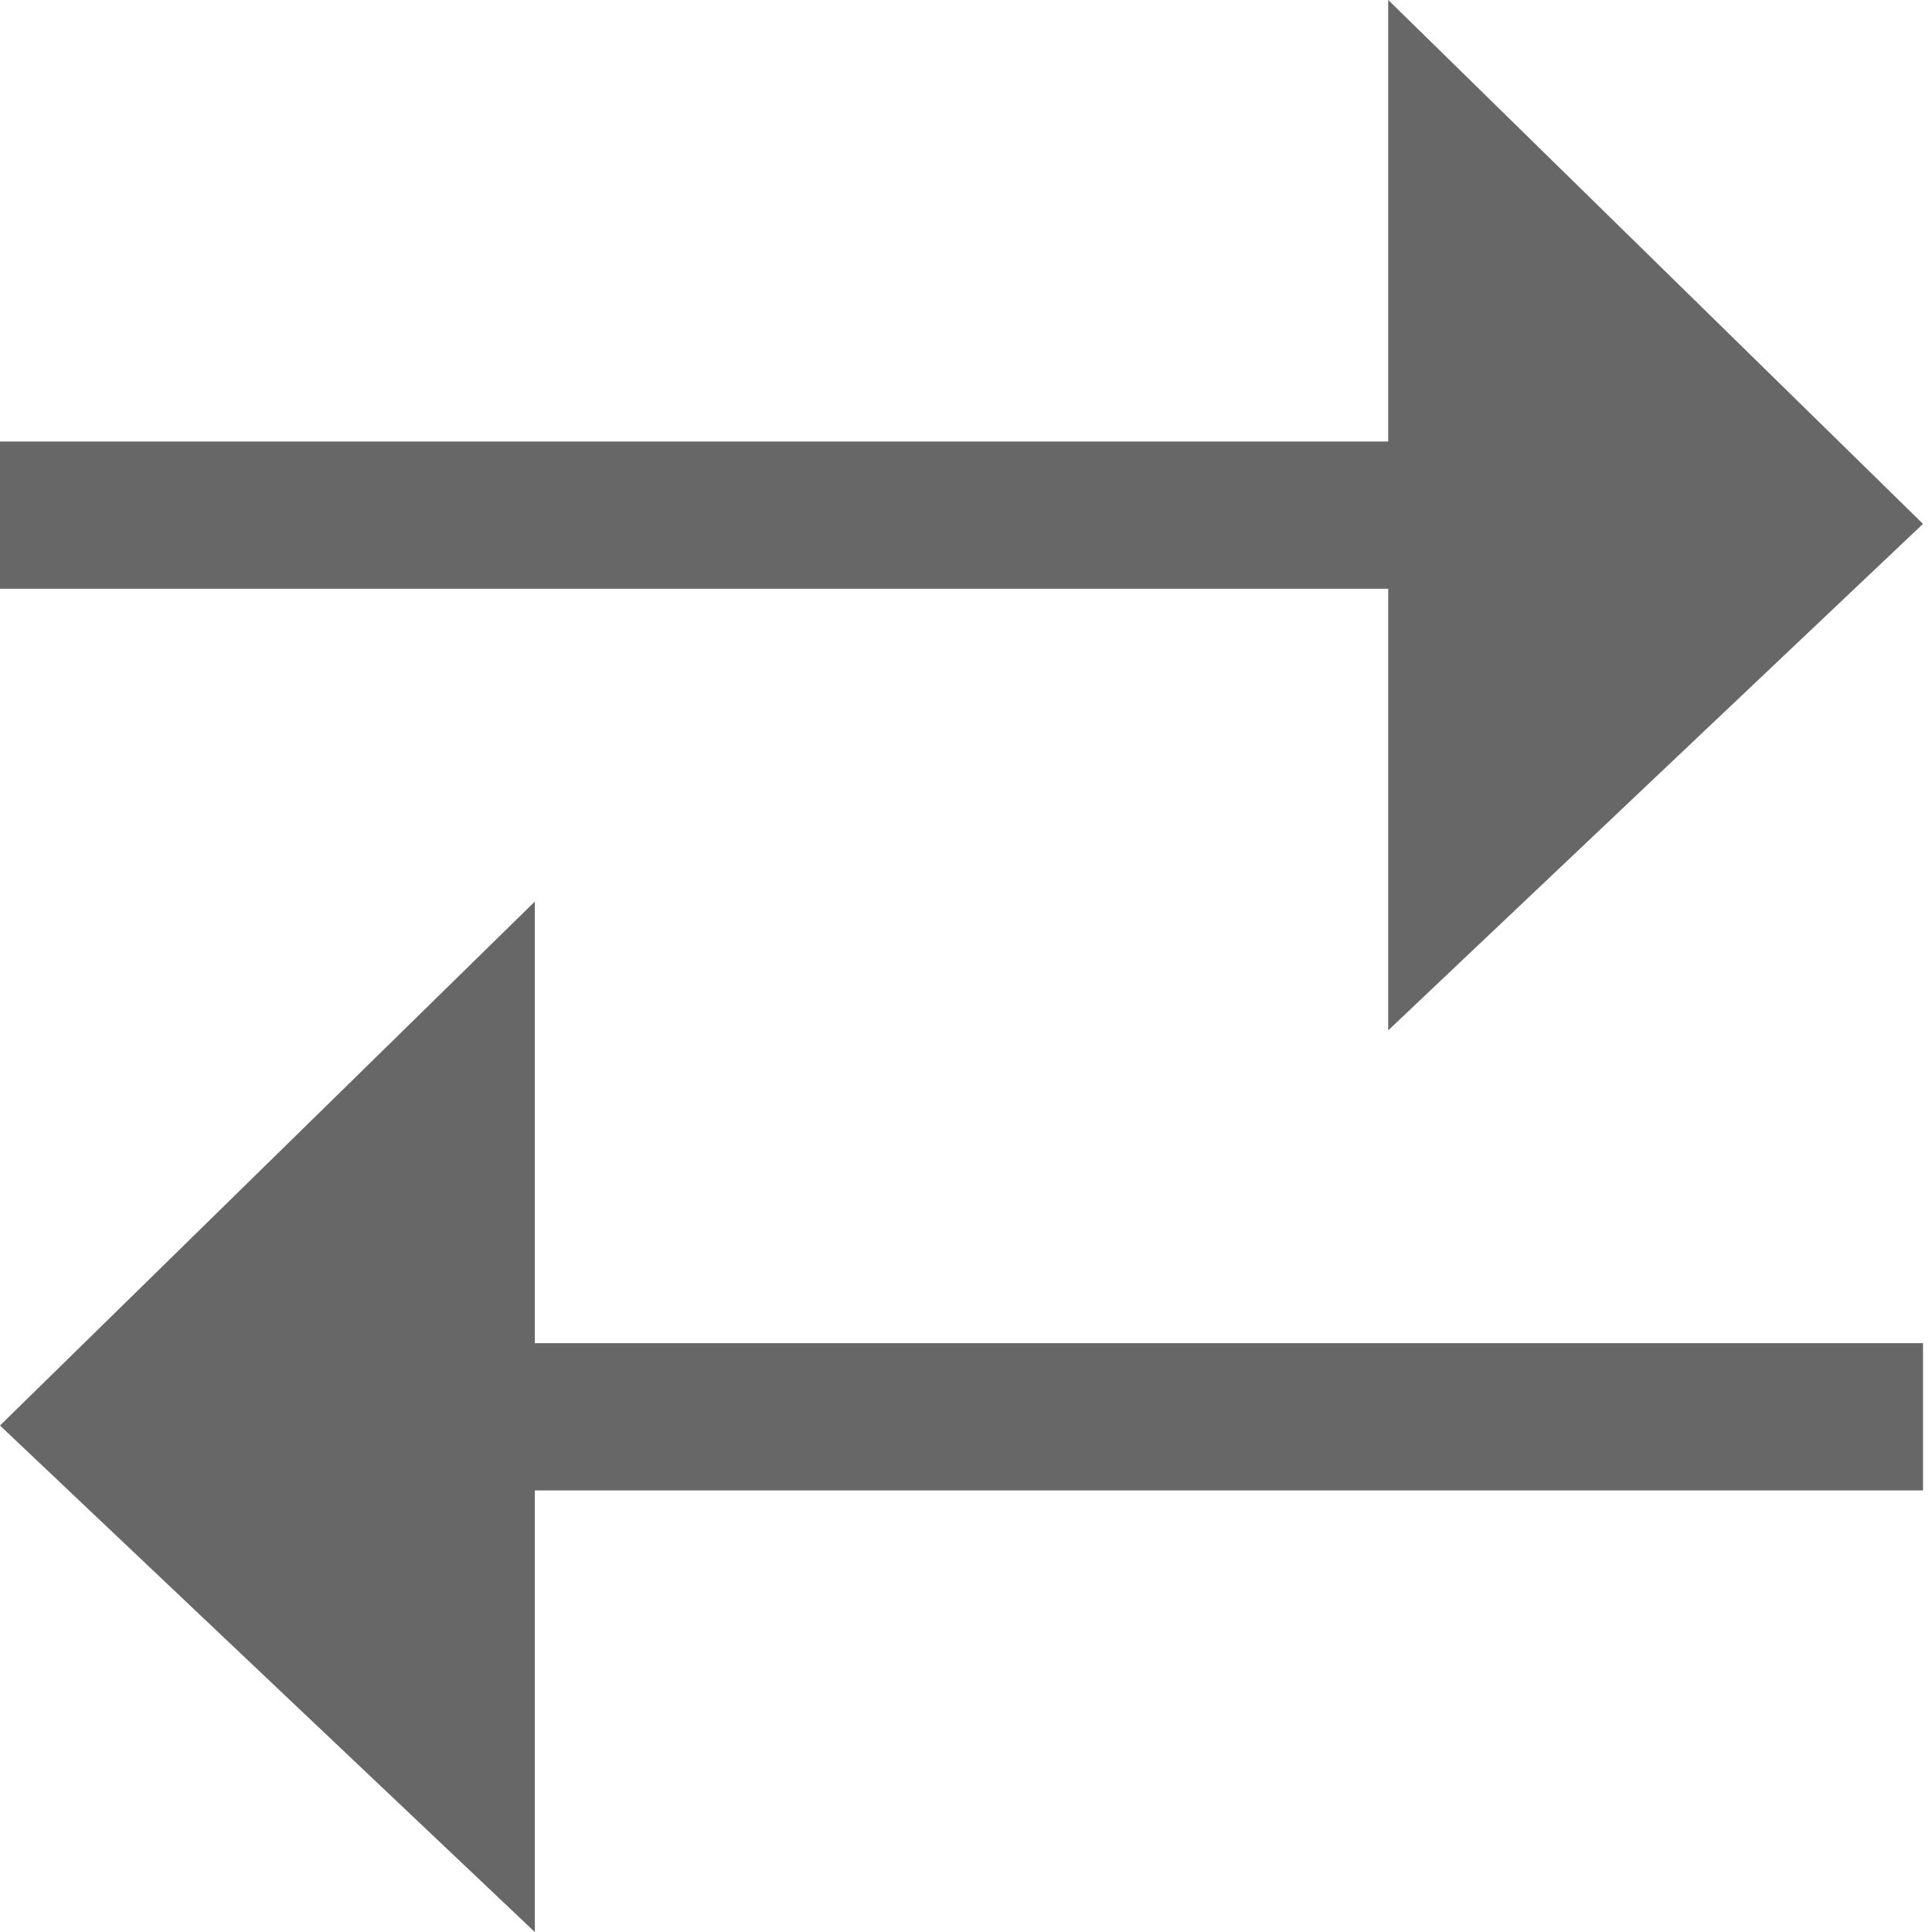<!-- Generated by IcoMoon.io -->
<svg version="1.1" xmlns="http://www.w3.org/2000/svg" width="32" height="32" viewBox="0 0 32 32">
<title>transform</title>
<path fill="#686768" d="M0 9.752h22.993v7.314l8.858-8.389-8.858-8.678v7.314h-22.993z"></path>
<path fill="#686768" d="M31.851 24.686h-22.993v7.314l-8.858-8.389 8.858-8.678v7.314h22.993z"></path>
</svg>
